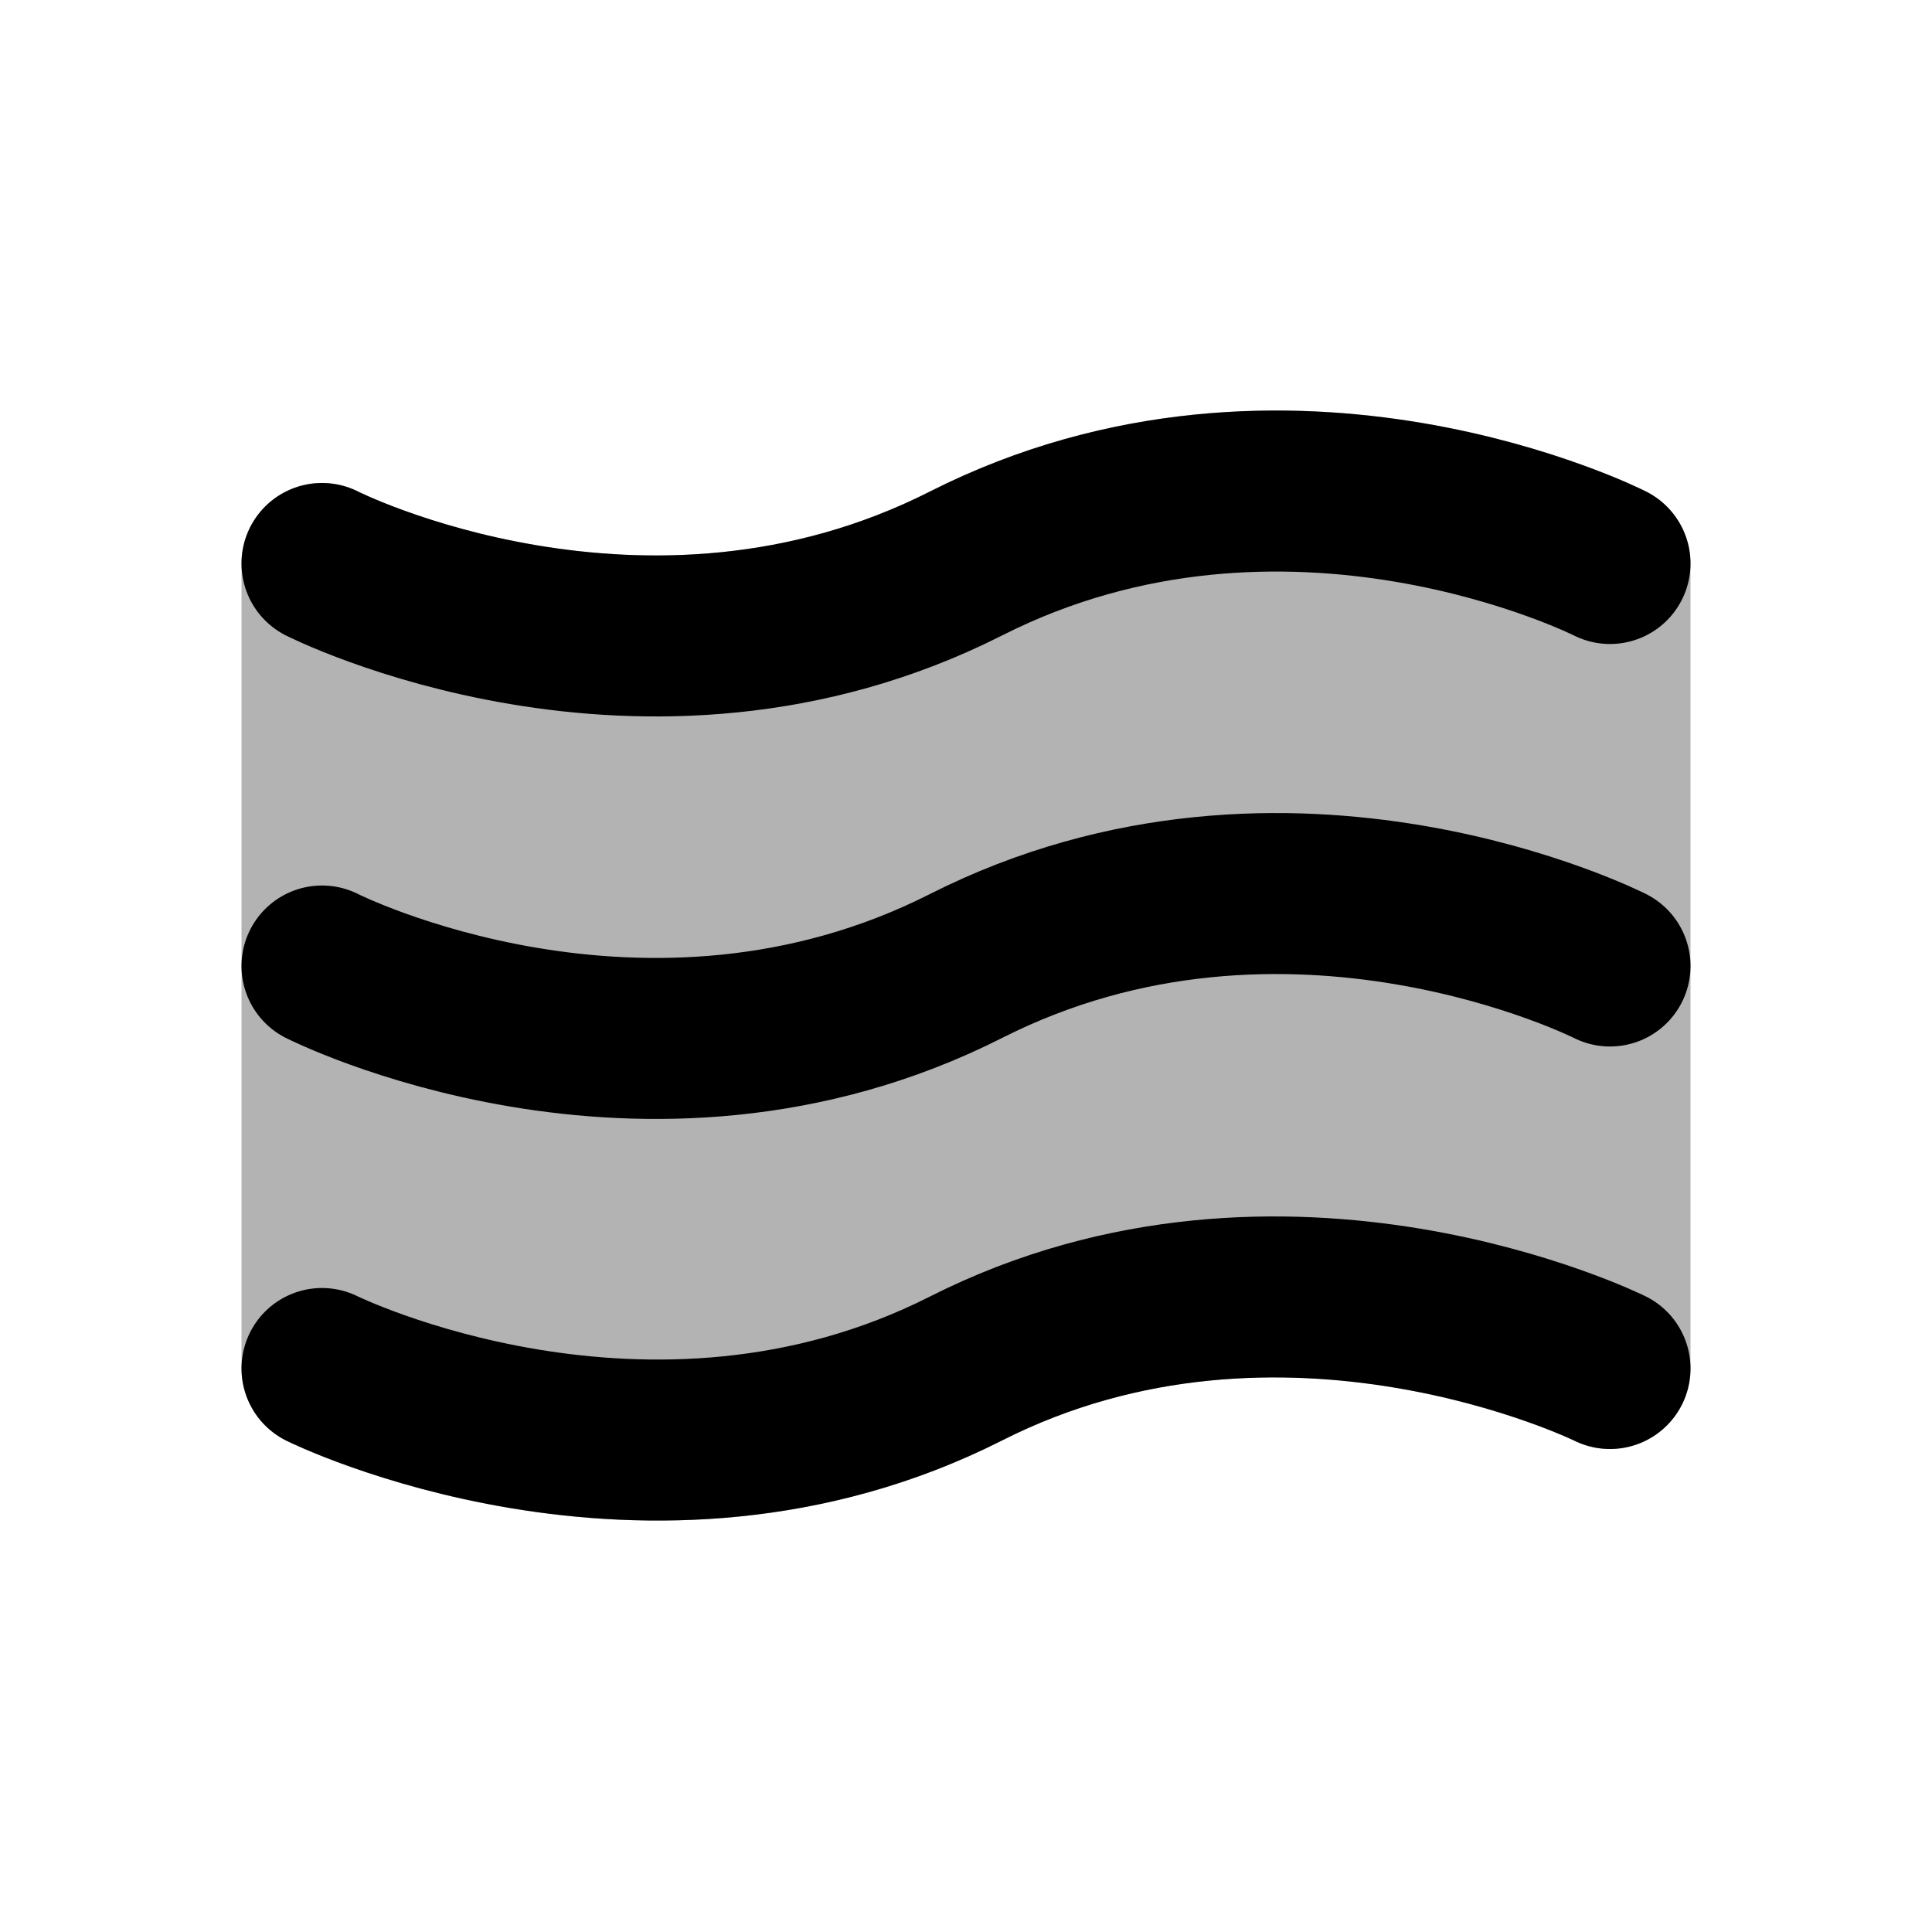 <svg xmlns="http://www.w3.org/2000/svg" width="24" height="24" viewBox="0 0 24 24" fill="none">
    <path fill="currentColor" fill-rule="evenodd" d="M20.452 6.107A1 1 0 0 1 21 7v10a1 1 0 0 1-1.44.898l-.003-.001a6.444 6.444 0 0 0-.585-.235 9.839 9.839 0 0 0-1.654-.425c-1.374-.229-3.14-.218-4.866.655-2.226 1.127-4.459 1.117-6.097.845a11.836 11.836 0 0 1-1.994-.513 7.516 7.516 0 0 1-.802-.326A1.009 1.009 0 0 1 3 17V7a1 1 0 0 1 1.45-.894c.688.34 1.464.54 2.216.667 1.364.23 3.13.221 4.882-.666 2.249-1.138 4.482-1.13 6.118-.853.82.139 1.505.346 1.987.52.27.098.54.203.799.333" clip-rule="evenodd" opacity=".3"/>
    <path stroke="currentColor" stroke-linecap="round" stroke-width="2" d="M4 7s4 2.025 8 0 8 0 8 0M4 12s4 2.025 8 0 8 0 8 0M4 17s4.05 2 8 0 8 0 8 0"/>
</svg>
